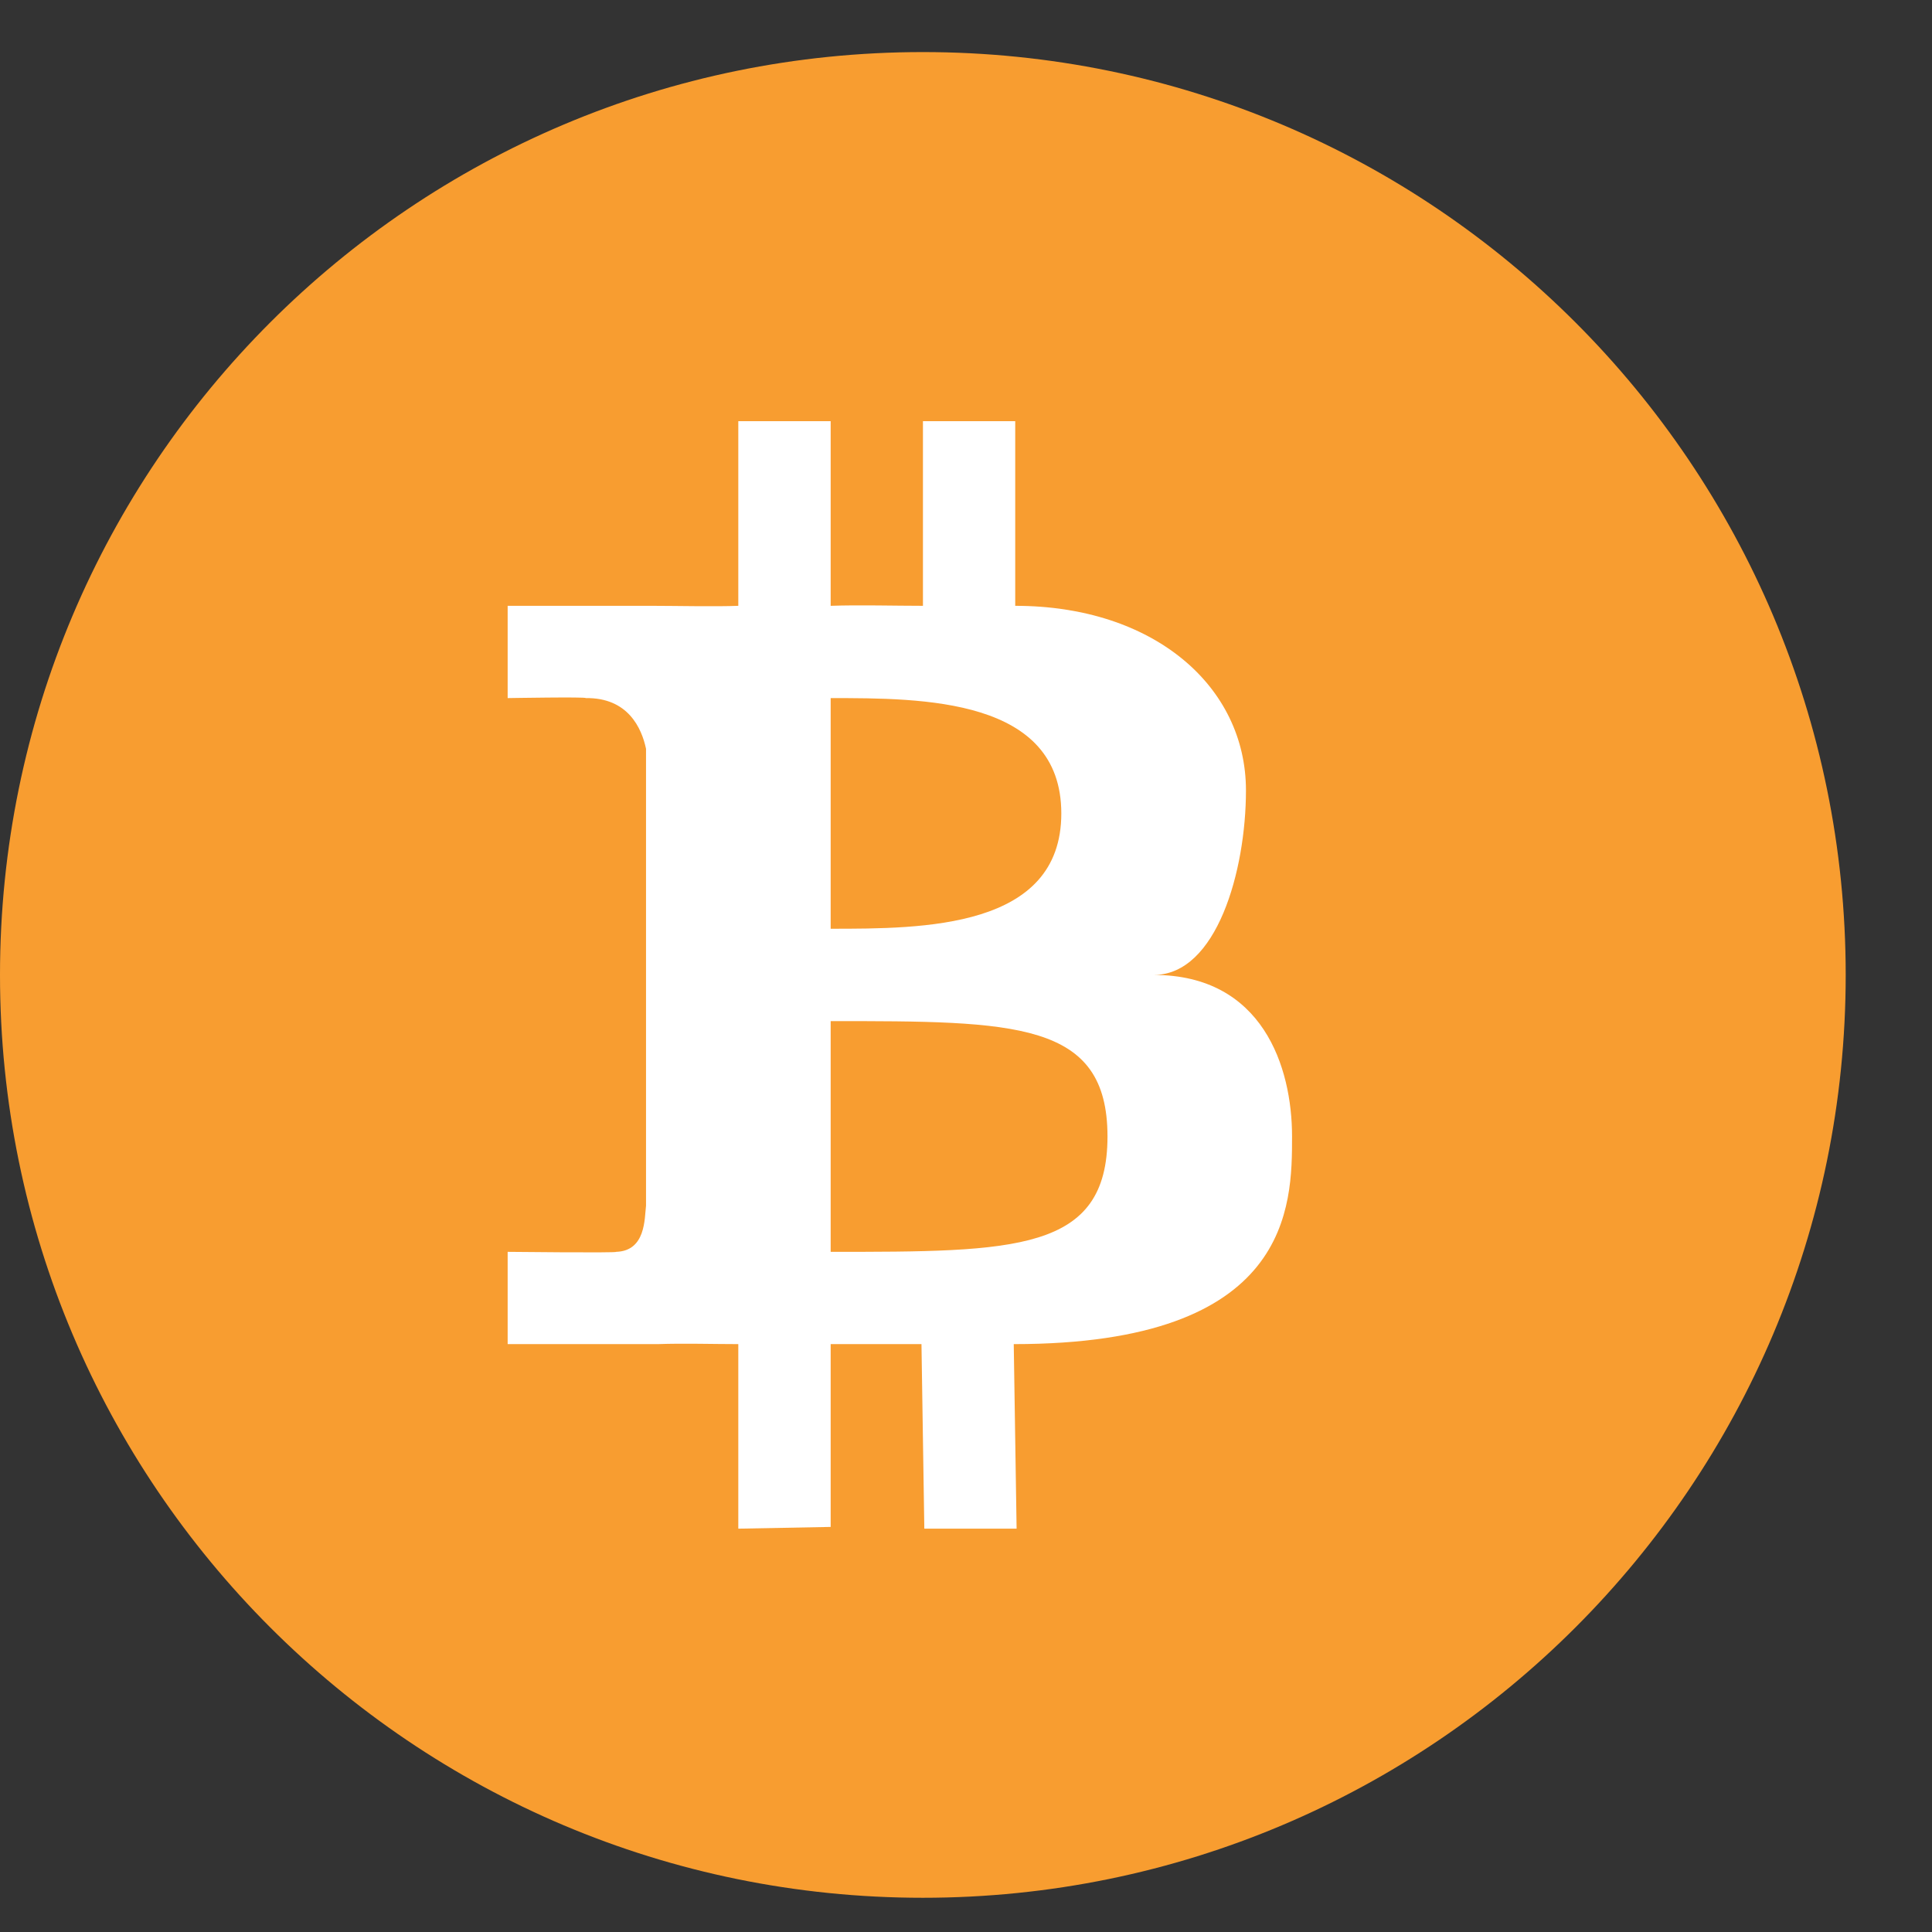<svg width="21" height="21" viewBox="0 0 21 21" fill="none" xmlns="http://www.w3.org/2000/svg">
<rect x="0" y="0" width="21" height="21" fill="#333333" stroke="none"/>
<g id="Group">
<path id="Vector" d="M10.031 20.628C15.571 20.628 20.062 16.137 20.062 10.597C20.062 5.057 15.571 0.566 10.031 0.566C4.491 0.566 0 5.057 0 10.597C0 16.137 4.491 20.628 10.031 20.628Z" fill="#F89D30"/>
<path id="Vector_2" d="M8.025 4.578V6.585C7.779 6.595 7.326 6.585 7.09 6.585H5.518V7.588C5.518 7.588 6.38 7.573 6.366 7.588C6.827 7.581 6.975 7.916 7.022 8.139V13.105C7.005 13.246 7.02 13.597 6.697 13.607C6.712 13.62 5.518 13.607 5.518 13.607V14.61H7.15C7.426 14.6 7.759 14.61 8.025 14.61V16.616L9.029 16.597V14.61H10.016L10.047 16.616H11.05L11.019 14.61C14.044 14.61 14.044 13.105 14.044 12.352C14.044 11.6 13.726 10.598 12.54 10.597C13.225 10.598 13.543 9.465 13.543 8.591C13.543 7.459 12.54 6.585 11.035 6.585V4.578H10.032V6.585C9.732 6.585 9.332 6.574 9.029 6.585V4.578H8.025ZM9.029 7.588C10.032 7.588 11.536 7.588 11.536 8.842C11.536 10.095 10.032 10.095 9.029 10.095V7.588ZM9.029 11.099C11.035 11.099 12.038 11.099 12.038 12.353C12.038 13.607 11.035 13.607 9.029 13.607V11.099Z" fill="white"/>
</g>
</svg>
